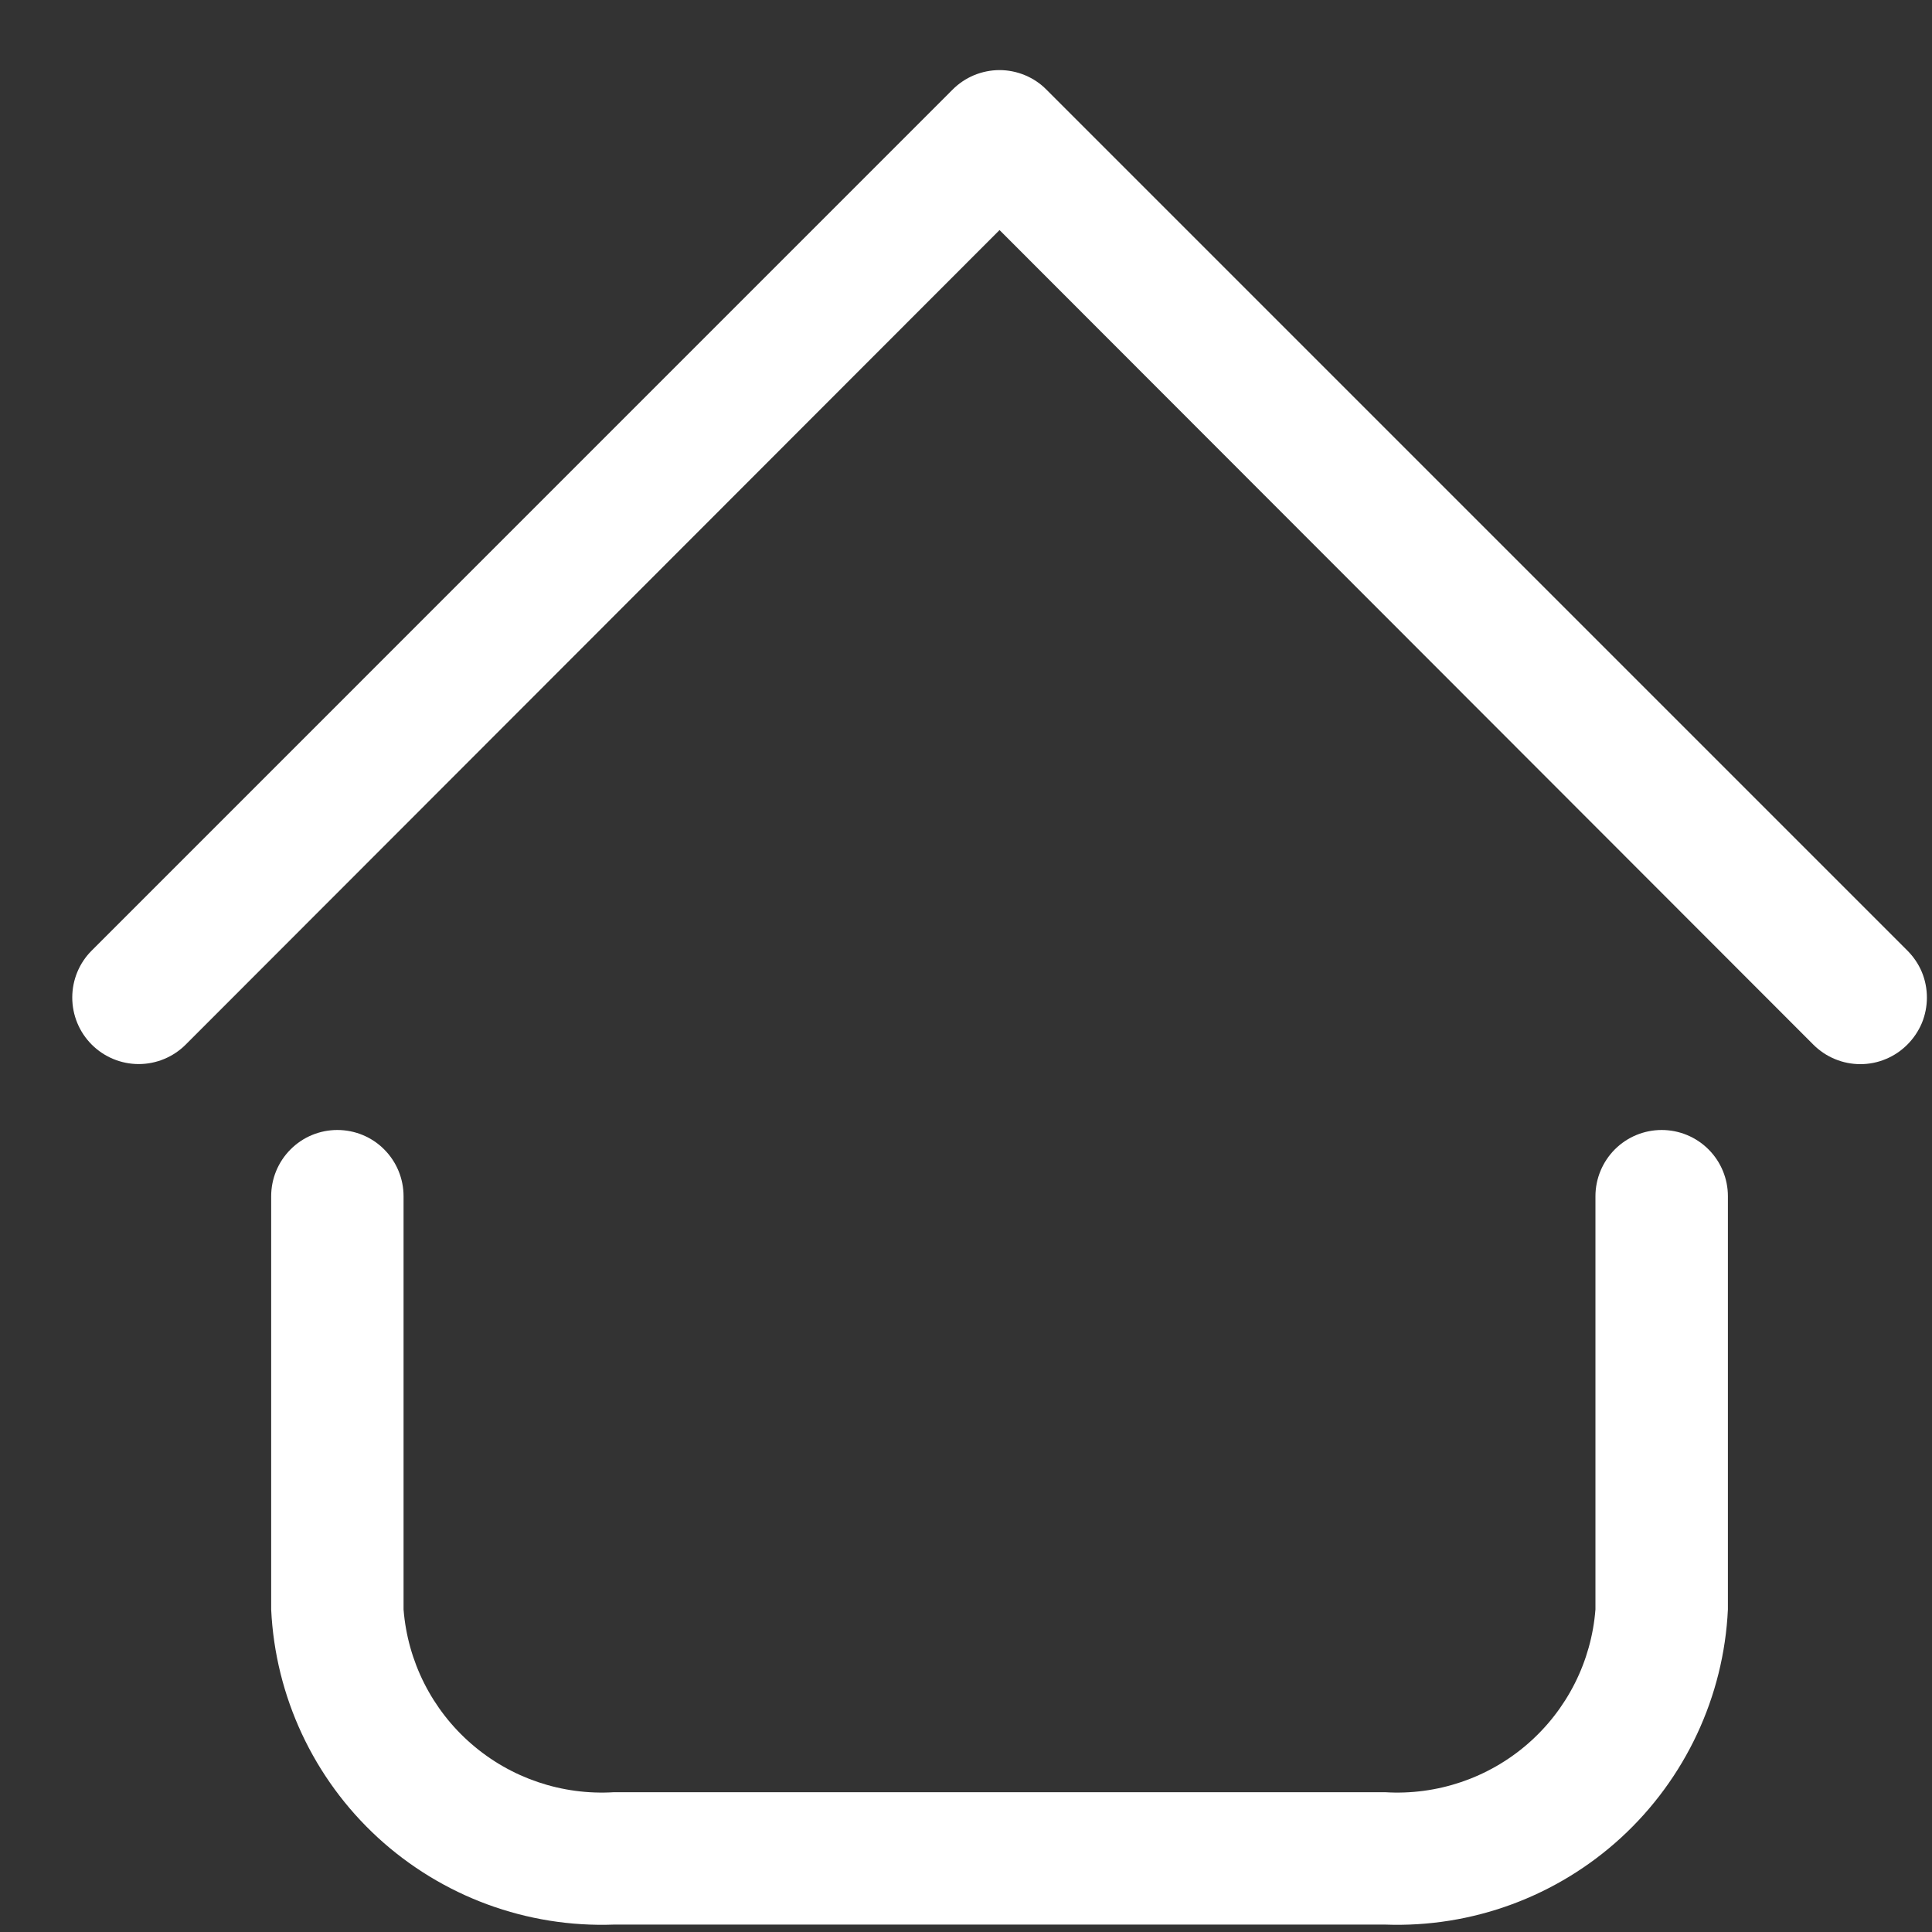 <svg width="25" height="25" viewBox="0 0 25 25" fill="none" xmlns="http://www.w3.org/2000/svg">
<rect x="0" y="0" width="25" height="25" fill="#333333" stroke="none"/>
<path d="M17.921 24.904H7.947C6.819 24.946 5.72 24.541 4.889 23.778C4.058 23.014 3.562 21.953 3.509 20.826V15.479C3.509 15.252 3.599 15.034 3.76 14.873C3.92 14.712 4.138 14.622 4.365 14.622C4.593 14.622 4.811 14.712 4.971 14.873C5.132 15.034 5.222 15.252 5.222 15.479V20.826C5.275 21.499 5.59 22.124 6.1 22.566C6.61 23.009 7.273 23.233 7.947 23.191H17.921C18.594 23.233 19.258 23.009 19.768 22.566C20.277 22.124 20.593 21.499 20.645 20.826V15.479C20.645 15.252 20.736 15.034 20.896 14.873C21.057 14.712 21.275 14.622 21.502 14.622C21.729 14.622 21.947 14.712 22.108 14.873C22.269 15.034 22.359 15.252 22.359 15.479V20.826C22.306 21.953 21.809 23.014 20.978 23.778C20.147 24.541 19.049 24.946 17.921 24.904V24.904ZM24.681 13.517C24.761 13.437 24.825 13.342 24.869 13.238C24.912 13.133 24.934 13.021 24.934 12.908C24.934 12.795 24.912 12.683 24.869 12.579C24.825 12.474 24.761 12.38 24.681 12.3L13.542 1.161C13.463 1.08 13.368 1.017 13.263 0.973C13.159 0.93 13.047 0.907 12.934 0.907C12.821 0.907 12.709 0.93 12.604 0.973C12.5 1.017 12.405 1.08 12.325 1.161L1.187 12.3C1.025 12.461 0.935 12.68 0.935 12.908C0.935 13.136 1.025 13.355 1.187 13.517C1.348 13.678 1.567 13.769 1.795 13.769C2.023 13.769 2.242 13.678 2.403 13.517L12.934 2.977L23.464 13.517C23.544 13.597 23.639 13.661 23.743 13.704C23.848 13.748 23.96 13.77 24.073 13.77C24.186 13.77 24.298 13.748 24.402 13.704C24.507 13.661 24.601 13.597 24.681 13.517Z" fill="white"/>
</svg>
